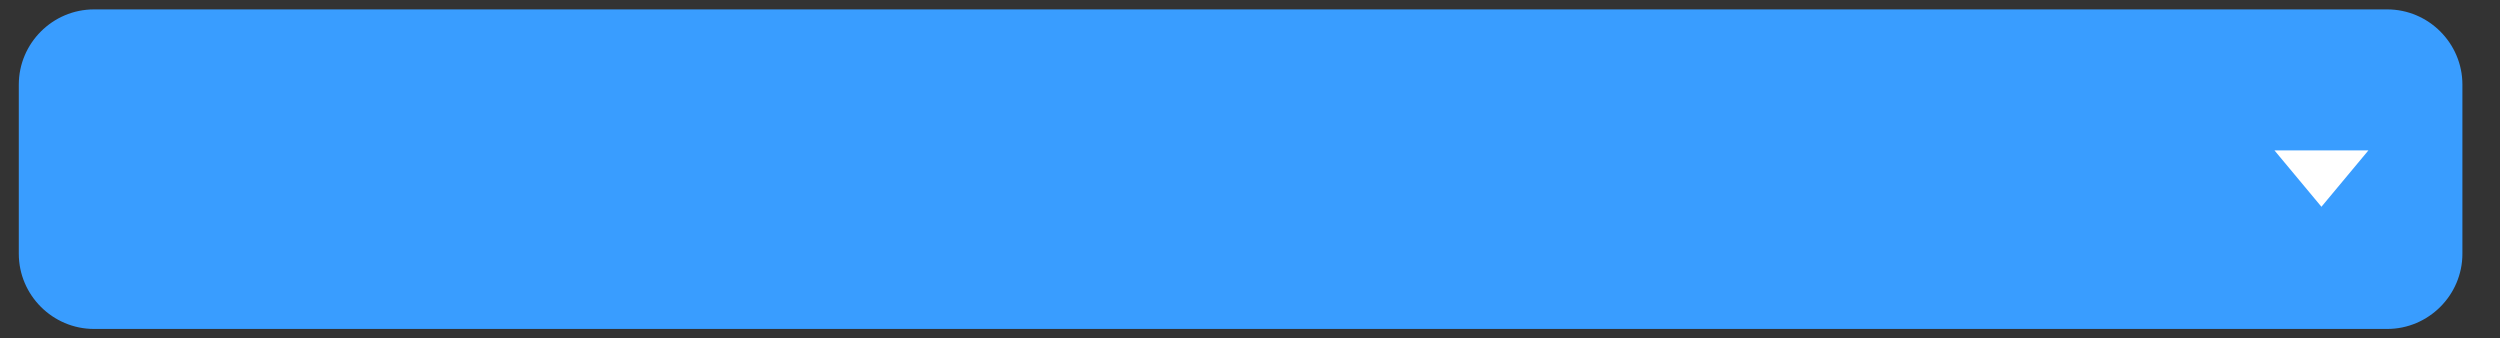 <?xml version="1.0" encoding="utf-8"?>
<!-- Generator: Adobe Illustrator 23.0.0, SVG Export Plug-In . SVG Version: 6.00 Build 0)  -->
<svg version="1.1" id="Layer_1" xmlns="http://www.w3.org/2000/svg" xmlns:xlink="http://www.w3.org/1999/xlink" x="0px" y="0px"
	 viewBox="0 0 133 18" style="enable-background:new 0 0 133 18;" xml:space="preserve">
<rect x="0" y="0" width="133" height="18" fill="#333333" stroke="none"/>
<style type="text/css">
	.st0{fill:#399DFF;}
	.st1{fill:none;stroke:#399DFF;}
	.st2{fill:#FFFFFF;}
</style>
<g>
	<path class="st0" d="M5,16c-1.4,0-2.5-1.1-2.5-2.5v-9C2.5,3.1,3.6,2,5,2h122c1.4,0,2.5,1.1,2.5,2.5v9c0,1.4-1.1,2.5-2.5,2.5H5z"/>
	<path class="st0" d="M127,3.5c0.6,0,1,0.4,1,1v9c0,0.6-0.4,1-1,1H5c-0.6,0-1-0.4-1-1v-9c0-0.6,0.4-1,1-1H127 M127,0.5H5
		c-2.2,0-4,1.8-4,4v9c0,2.2,1.8,4,4,4h122c2.2,0,4-1.8,4-4v-9C131,2.3,129.2,0.5,127,0.5L127,0.5z"/>
</g>
<path class="st1" d="M5,3.5h122c0.6,0,1,0.4,1,1v9c0,0.6-0.4,1-1,1H5c-0.6,0-1-0.4-1-1v-9C4,3.9,4.4,3.5,5,3.5z"/>
<path class="st2" d="M123.5,11L121,8h5L123.5,11z"/>
</svg>
